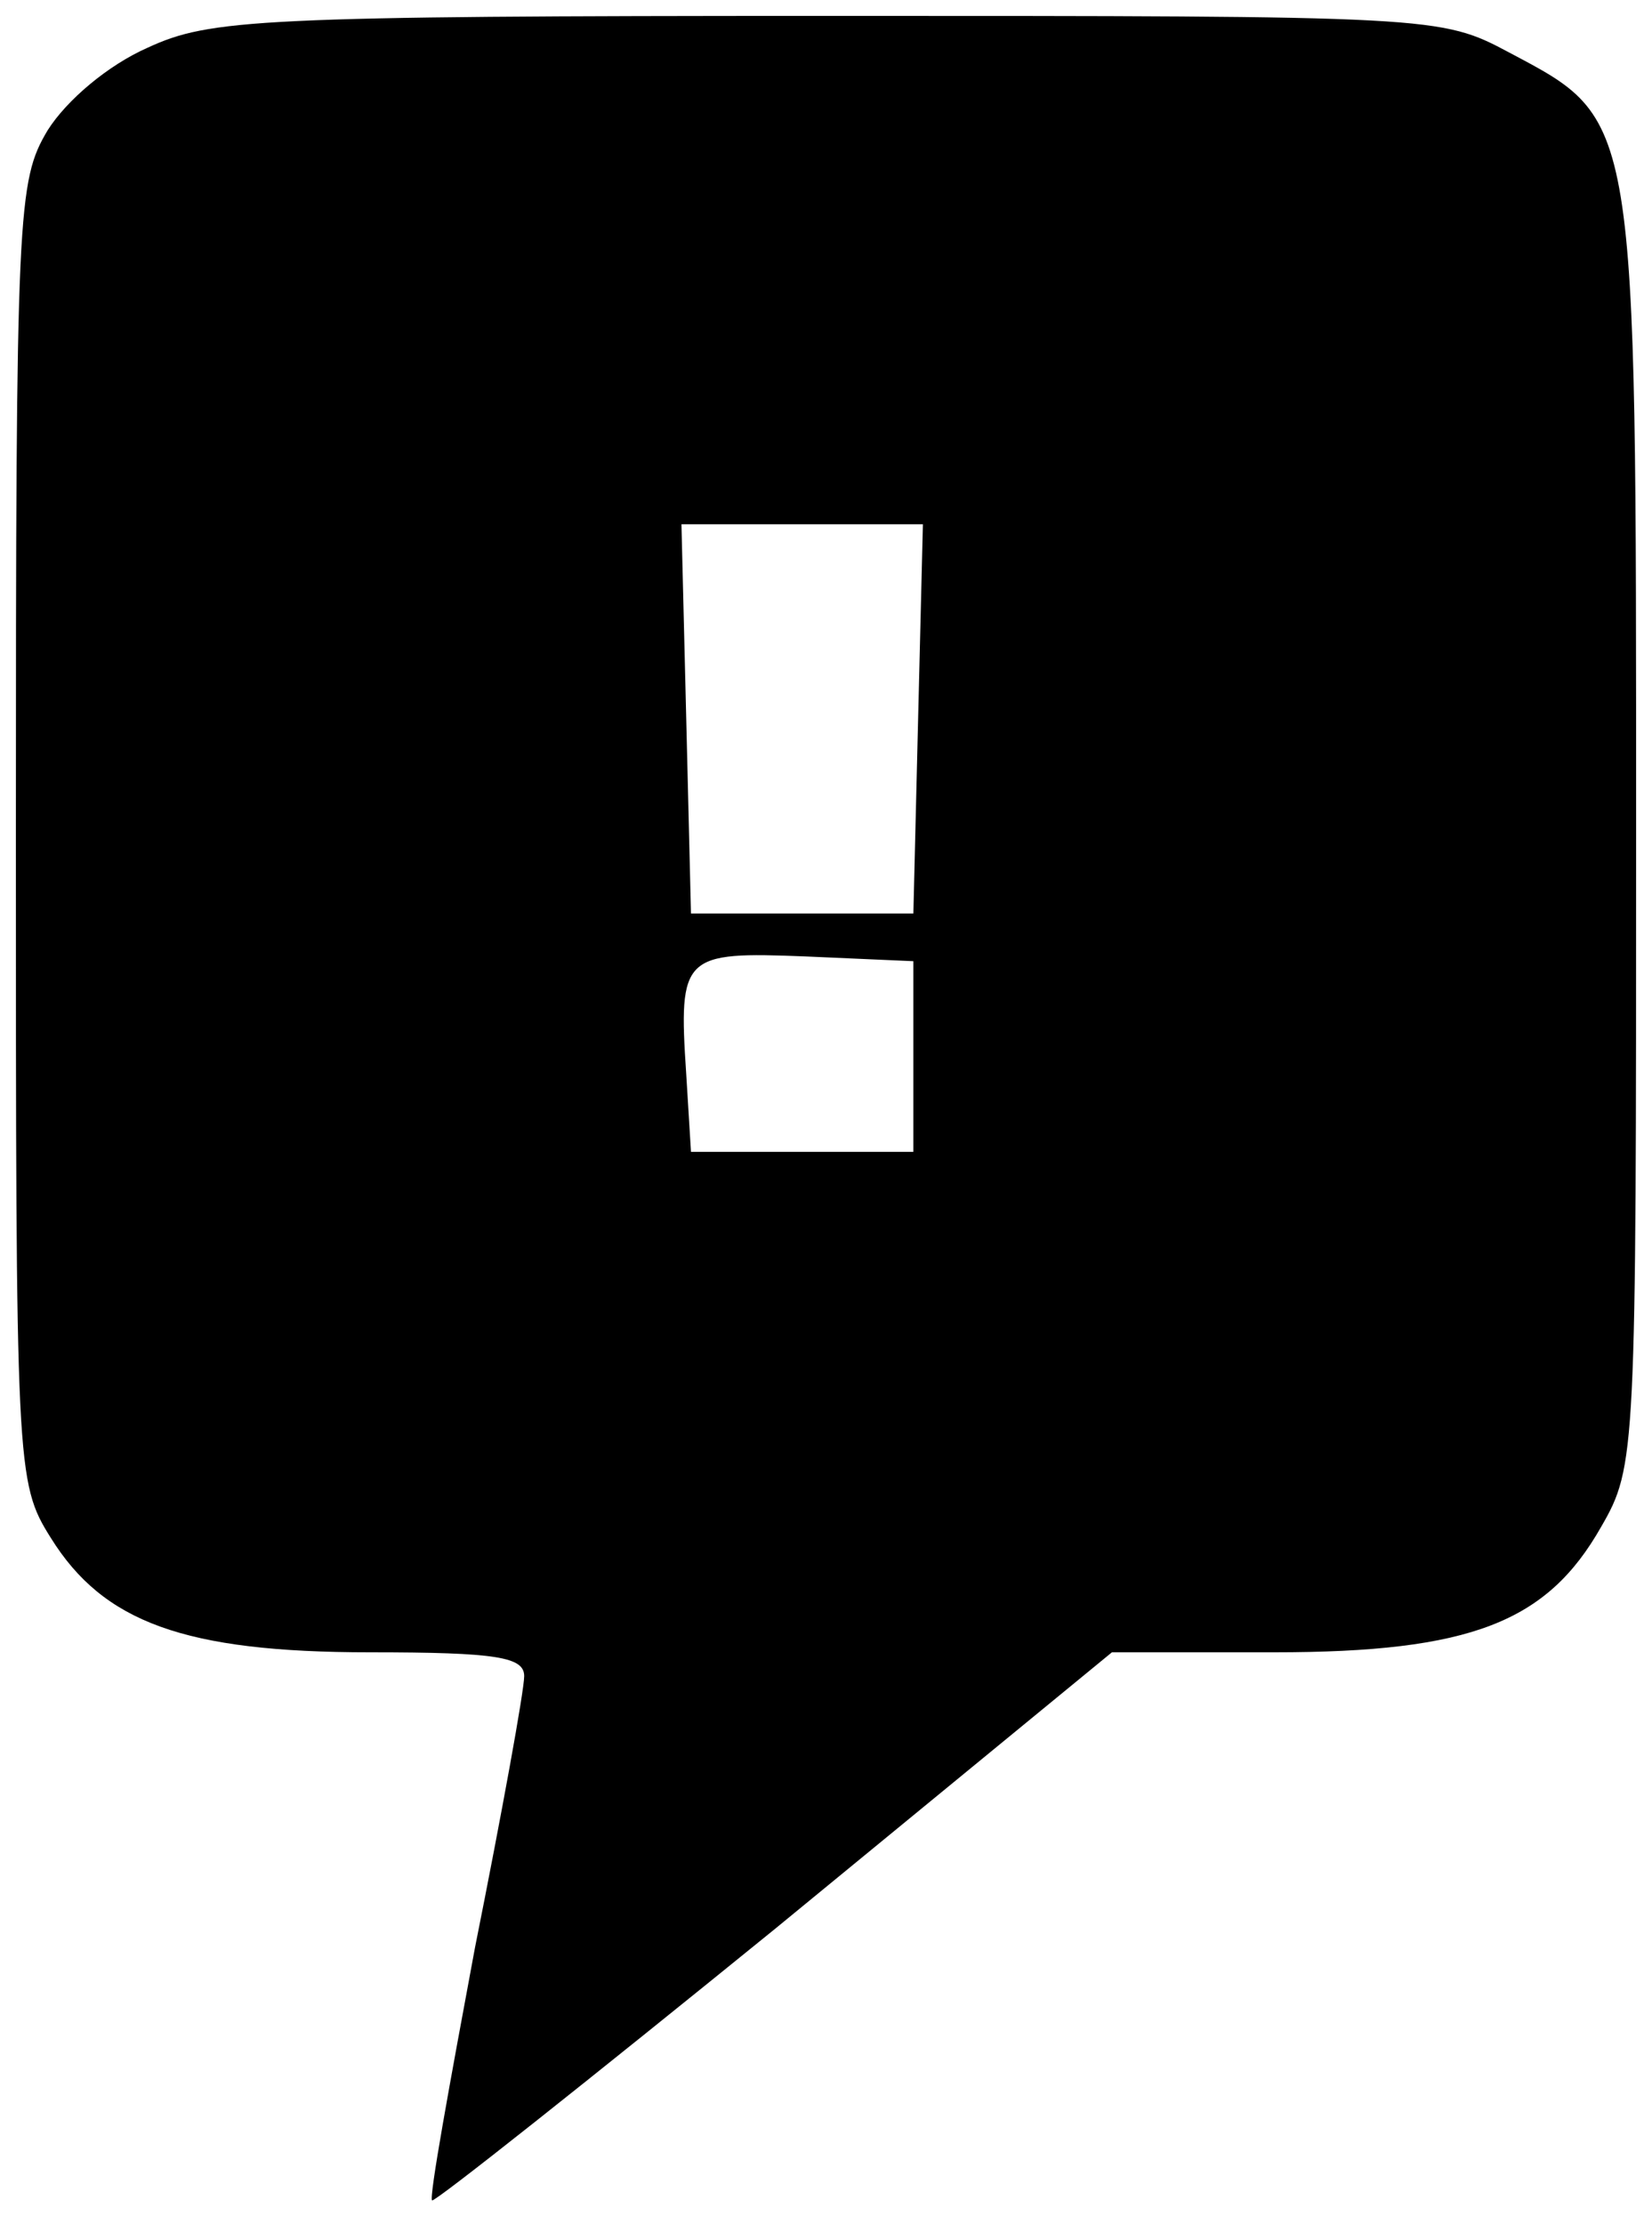 <?xml version="1.0" standalone="no"?>
<!DOCTYPE svg PUBLIC "-//W3C//DTD SVG 20010904//EN"
 "http://www.w3.org/TR/2001/REC-SVG-20010904/DTD/svg10.dtd">
<svg version="1.0" xmlns="http://www.w3.org/2000/svg"
 width="104pt" height="140pt" viewBox="0 0 104 140"
 preserveAspectRatio="xMidYMid meet">

<g transform="translate(0,140) scale(0.1,-0.1)"
fill="#000000" stroke="none">
<path d="M93 1370 c-25 -11 -51 -33 -63 -52 -19 -32 -20 -49 -20 -442 0 -401
0 -409 22 -444 33 -53 84 -72 201 -72 80 0 97 -3 97 -15 0 -9 -14 -86 -31
-171 -16 -86 -29 -157 -27 -159 2 -1 99 76 216 171 l212 174 102 0 c124 0 172
19 206 79 22 38 22 46 22 438 0 453 1 447 -80 490 -43 23 -47 23 -429 23 -359
0 -389 -2 -428 -20z m485 -422 l-3 -123 -70 0 -70 0 -3 123 -3 122 76 0 76 0
-3 -122z m-3 -213 l0 -60 -70 0 -70 0 -3 49 c-5 75 -2 77 75 74 l68 -3 0 -60z"/>
</g>
</svg>

